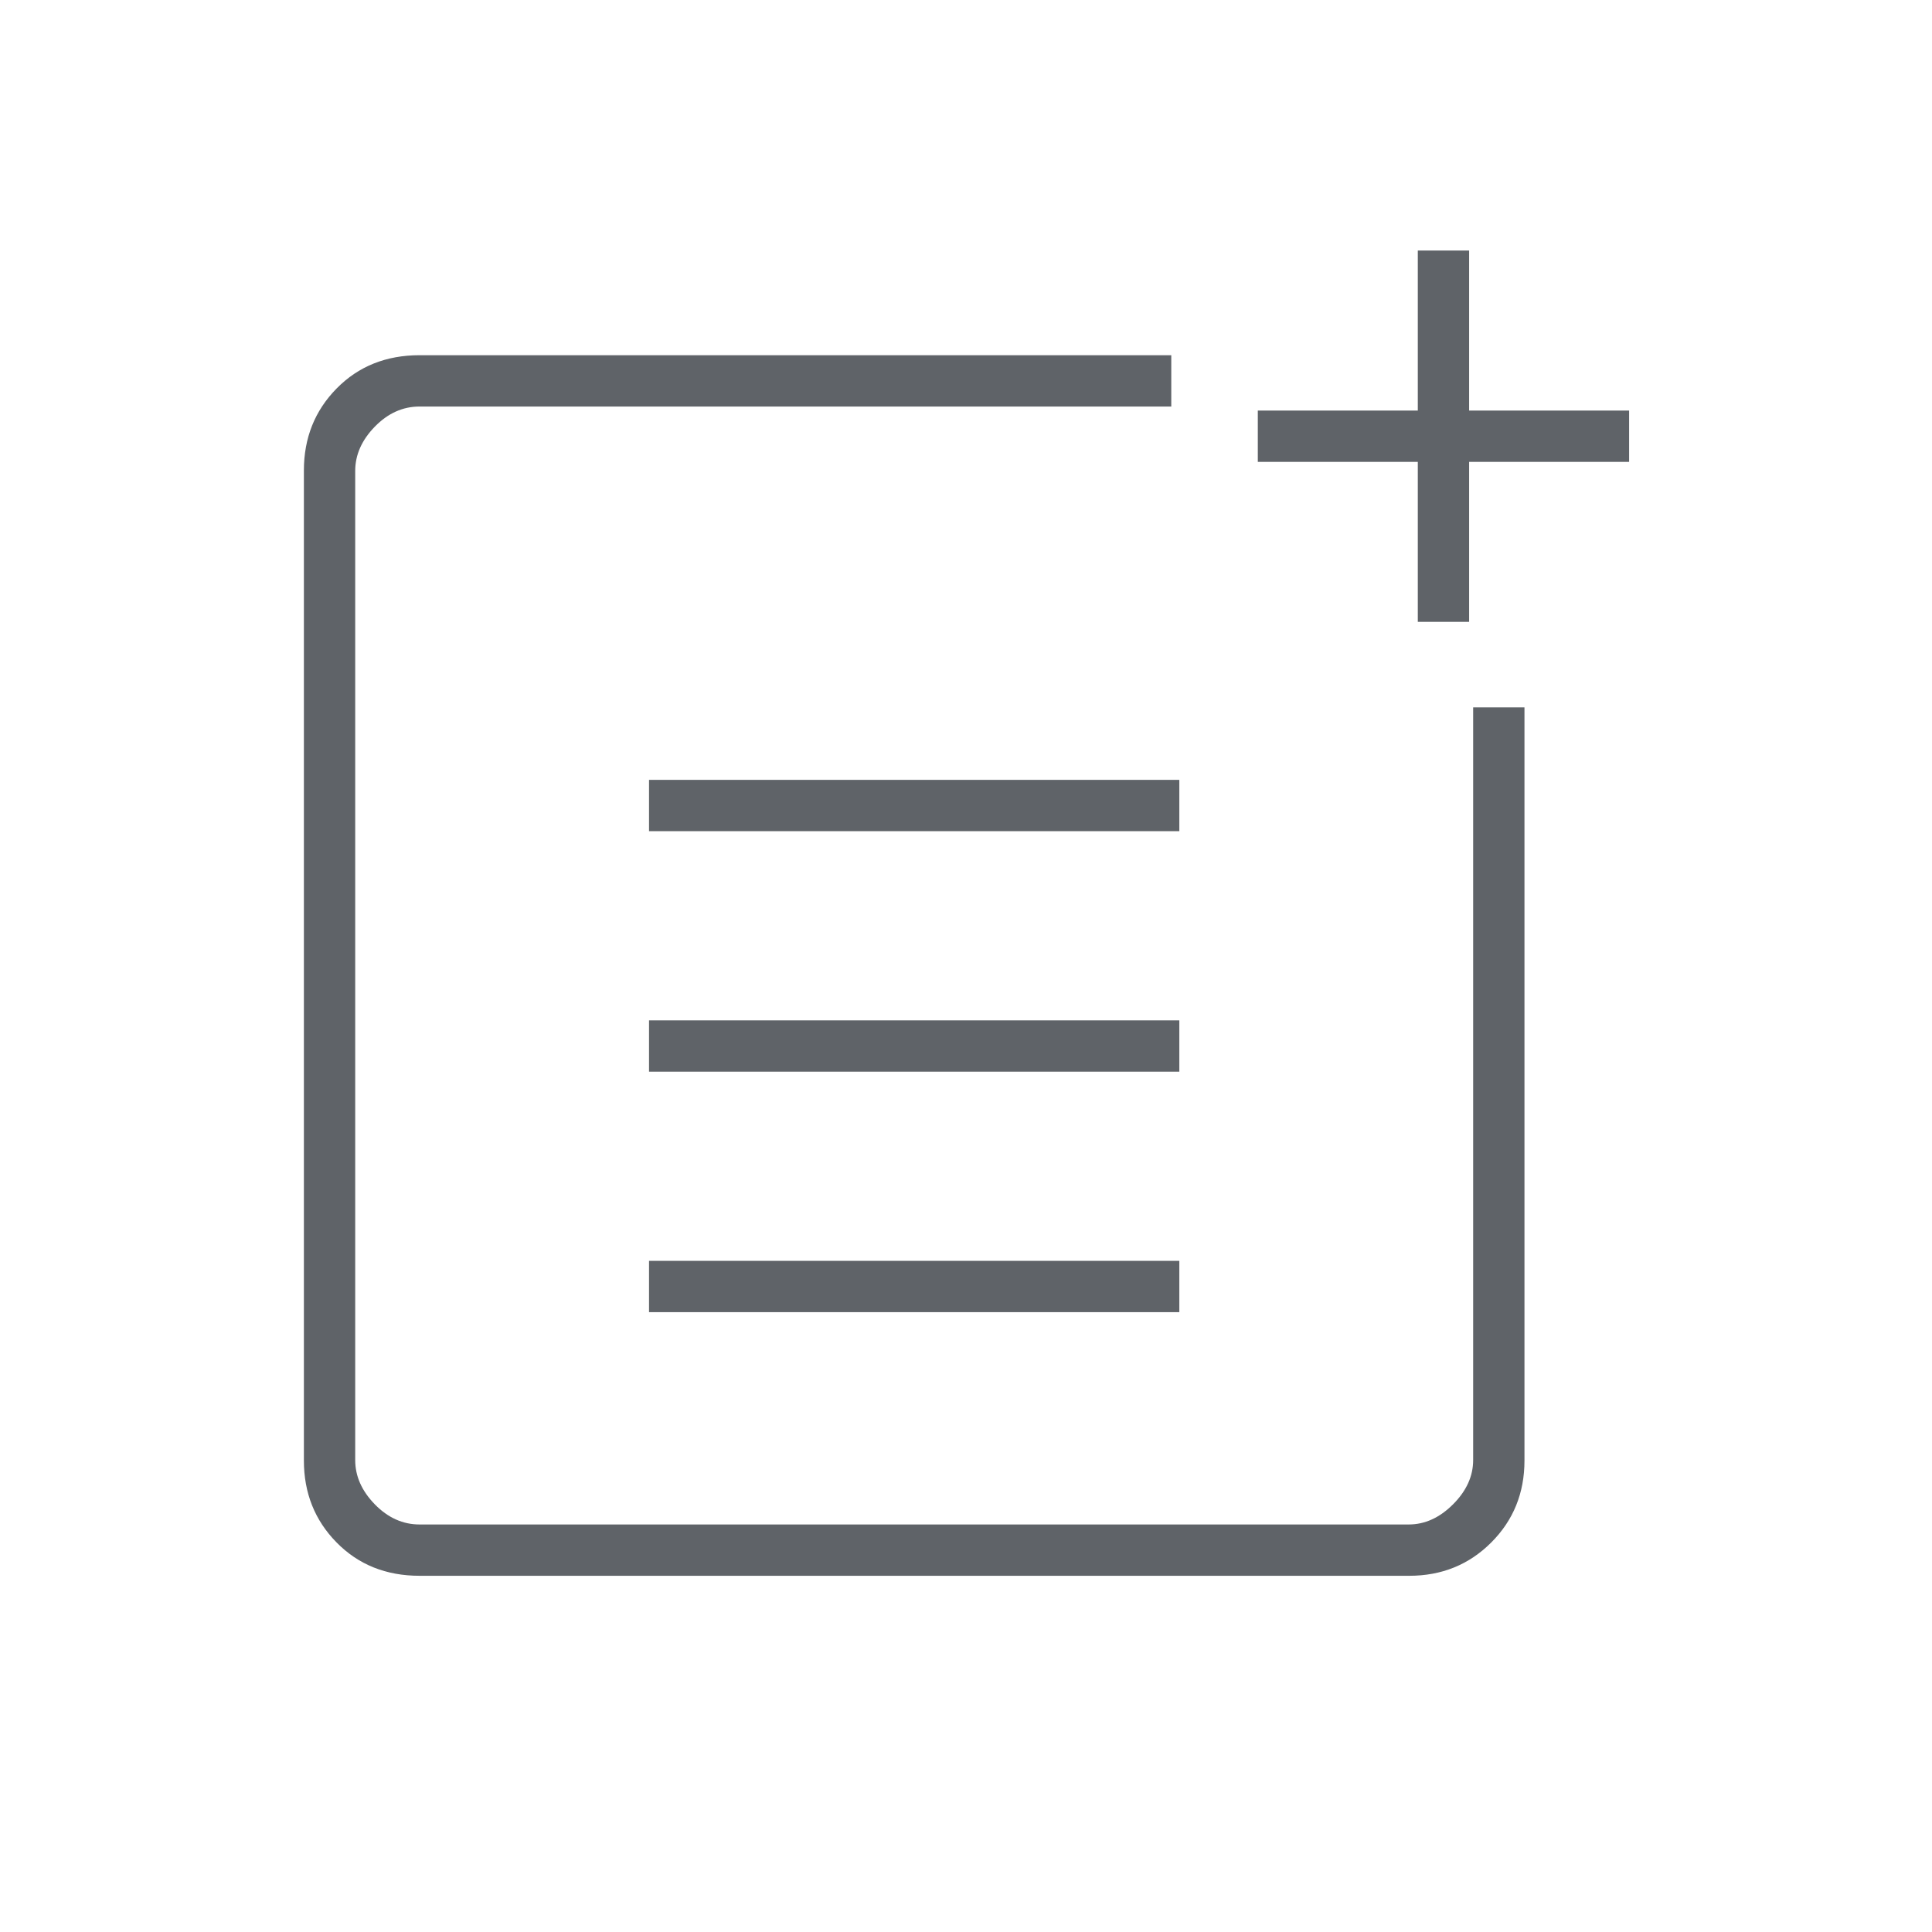 <svg xmlns="http://www.w3.org/2000/svg" height="24px" viewBox="0 -960 960 960" width="24px" fill="#5f6368"><path d="M208.5-177q-24.97 0-41.23-16.53Q151-210.06 151-234.29v-491.92q0-24.23 16.27-40.76 16.26-16.53 41.23-16.53H582v25.5H208.5q-12.5 0-22.25 10t-9.75 22v491.5q0 12 9.75 22t22.25 10H700q12 0 22-10t10-22v-374h25.5v374.25q0 24.19-16.53 40.72Q724.44-177 700.22-177H208.5Zm114-131v-25.5H586v25.5H322.5Zm0-119.5V-453H586v25.5H322.5Zm0-119.5v-25.5H586v25.5H322.5Zm382-104v-79.5H625V-756h79.5v-79.5H730v79.5h79.5v25.5H730v79.5h-25.5Z"/></svg>